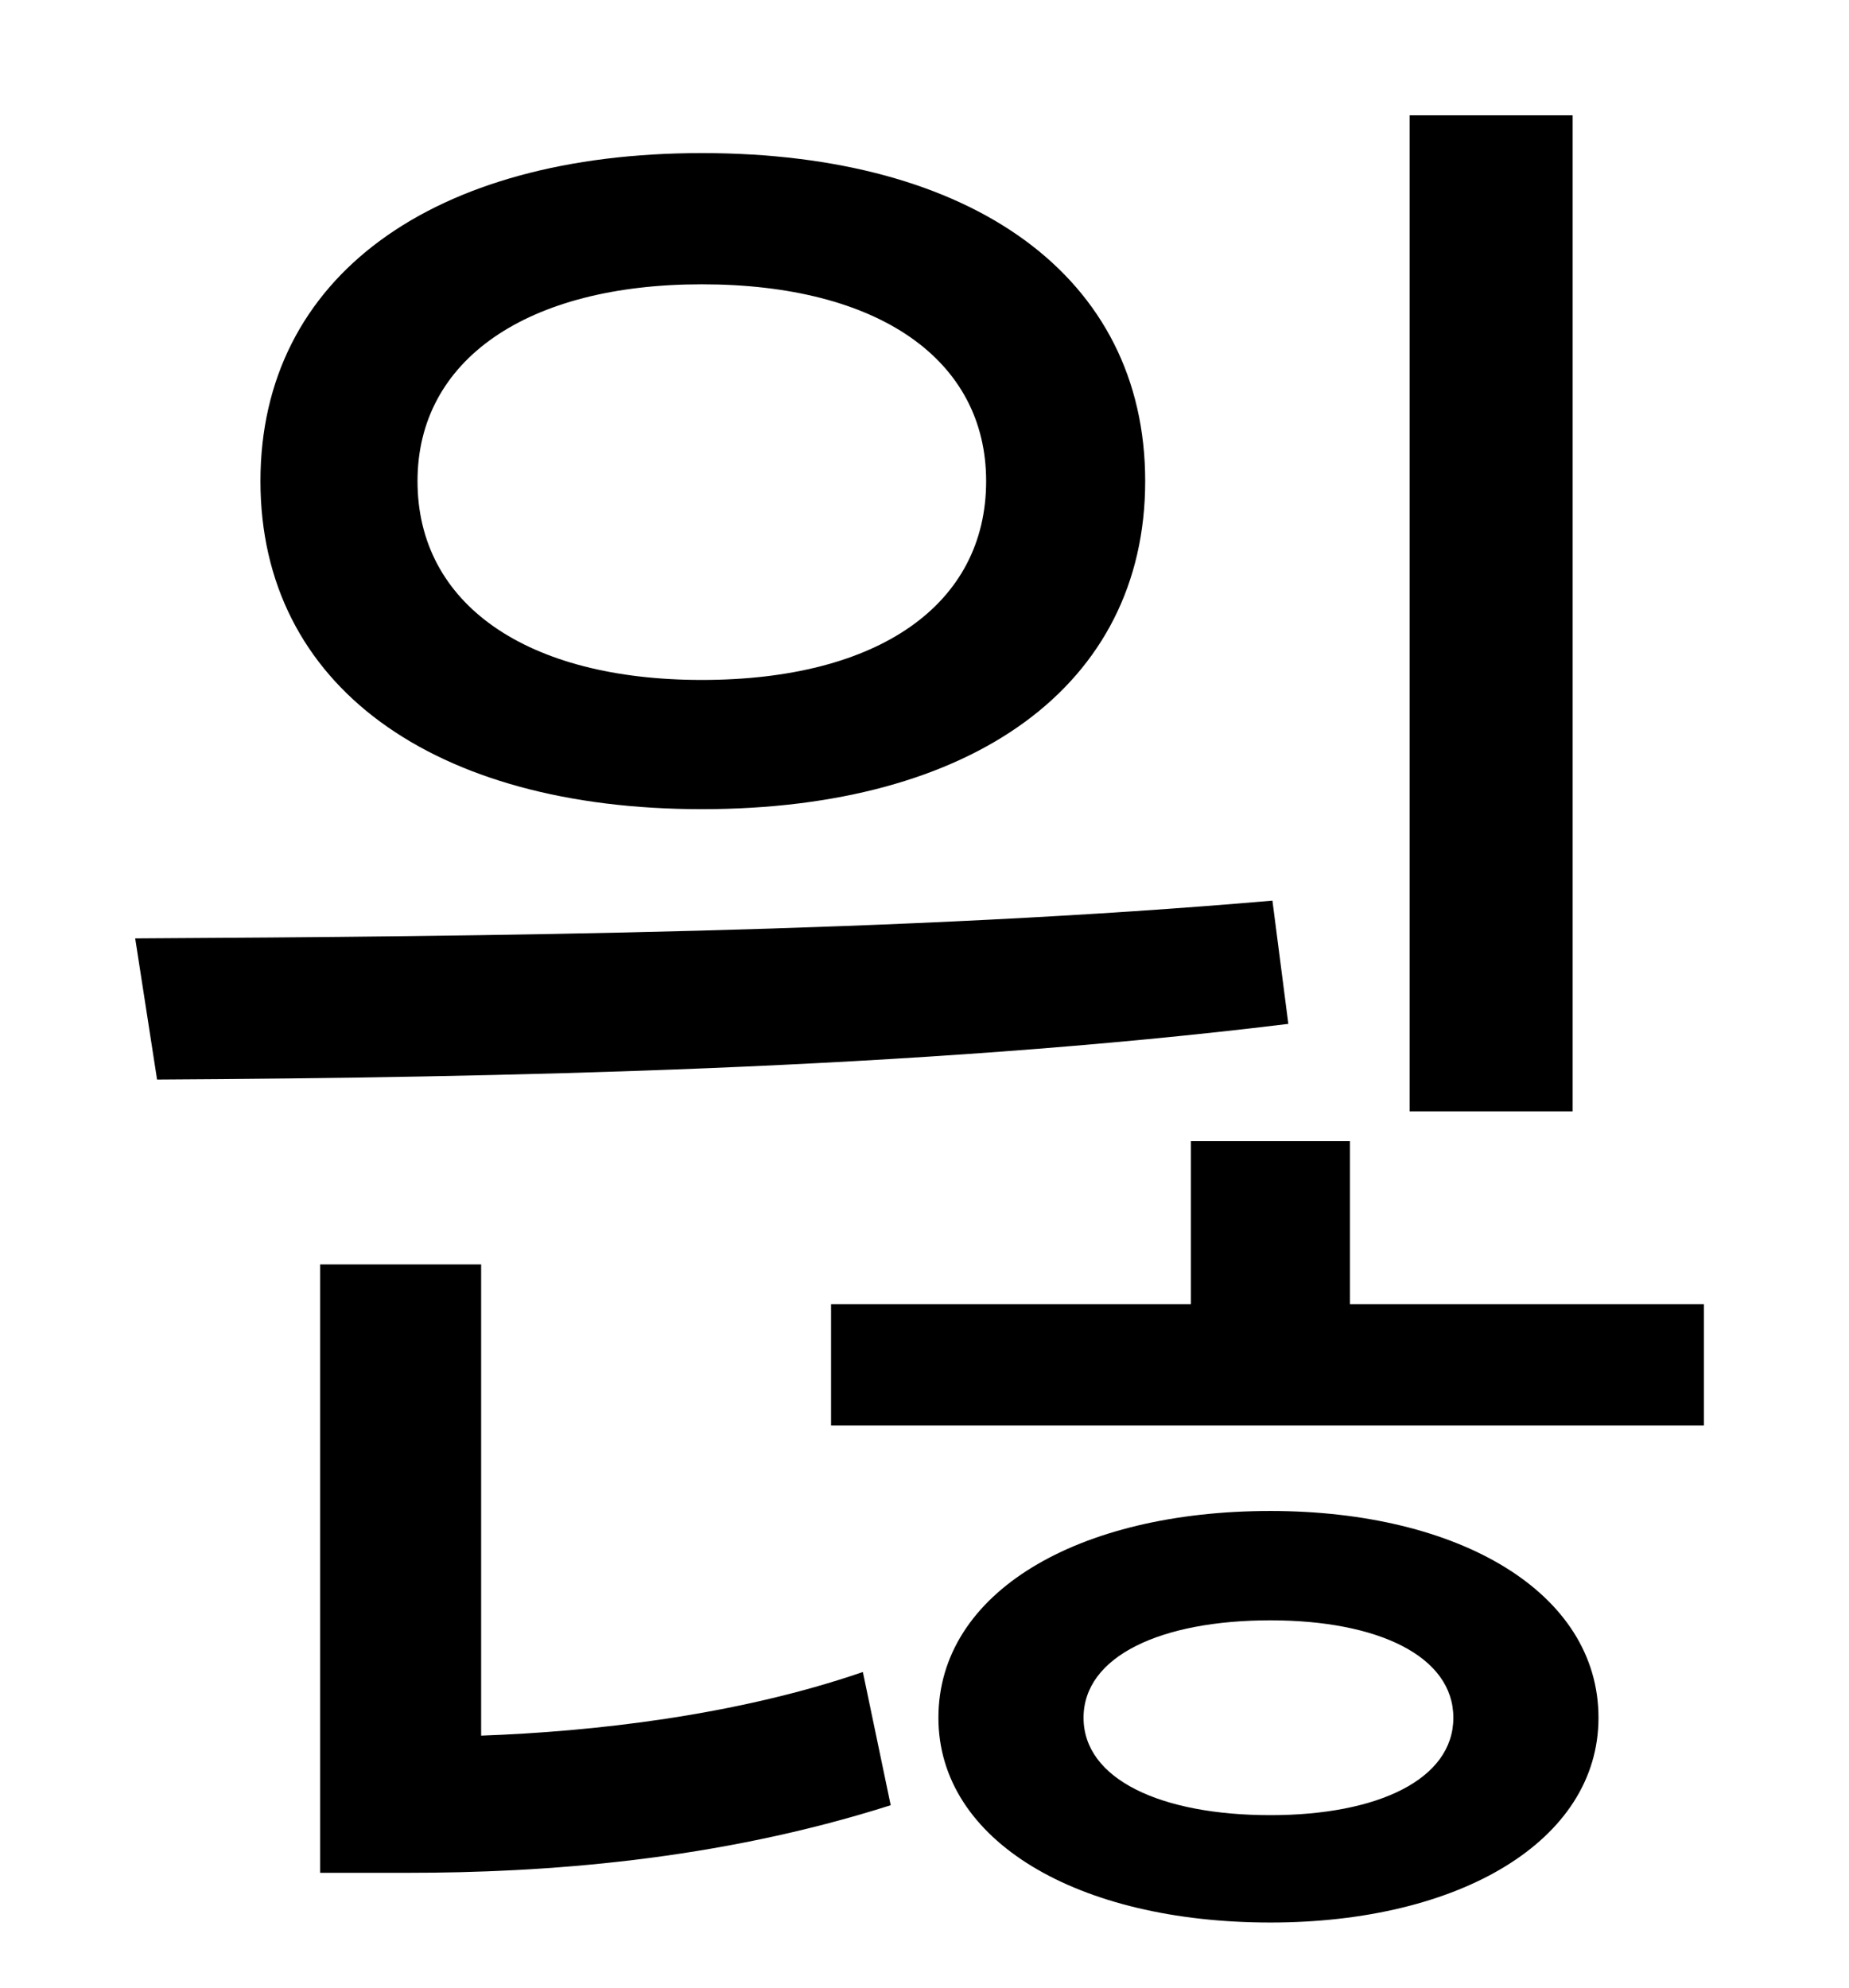<?xml version="1.0" standalone="no"?>
<!DOCTYPE svg PUBLIC "-//W3C//DTD SVG 1.1//EN" "http://www.w3.org/Graphics/SVG/1.1/DTD/svg11.dtd" >
<svg xmlns="http://www.w3.org/2000/svg" xmlns:xlink="http://www.w3.org/1999/xlink" version="1.1" viewBox="-10 0 930 1000">
   <path fill="currentColor"
d="M781 58v501h-82v-501h82zM343 143c-88 0 -143 38 -143 99c0 62 55 100 143 100c89 0 143 -38 143 -100c0 -61 -54 -99 -143 -99zM343 407c-135 0 -222 -62 -222 -165s87 -165 222 -165c136 0 223 62 223 165s-87 165 -223 165zM630 453l8 62c-188 23 -399 27 -569 28
l-11 -71c176 -1 388 -3 572 -19zM232 636v237c56 -2 128 -10 192 -32l14 67c-88 28 -175 34 -243 34h-44v-306h81zM629 913c54 0 92 -18 92 -49s-38 -49 -92 -49c-55 0 -94 18 -94 49s39 49 94 49zM629 760c95 0 165 41 165 104c0 62 -70 103 -165 103
c-97 0 -167 -41 -167 -103c0 -63 70 -104 167 -104zM669 656h178v61h-439v-61h181v-82h80v82z" />
</svg>
